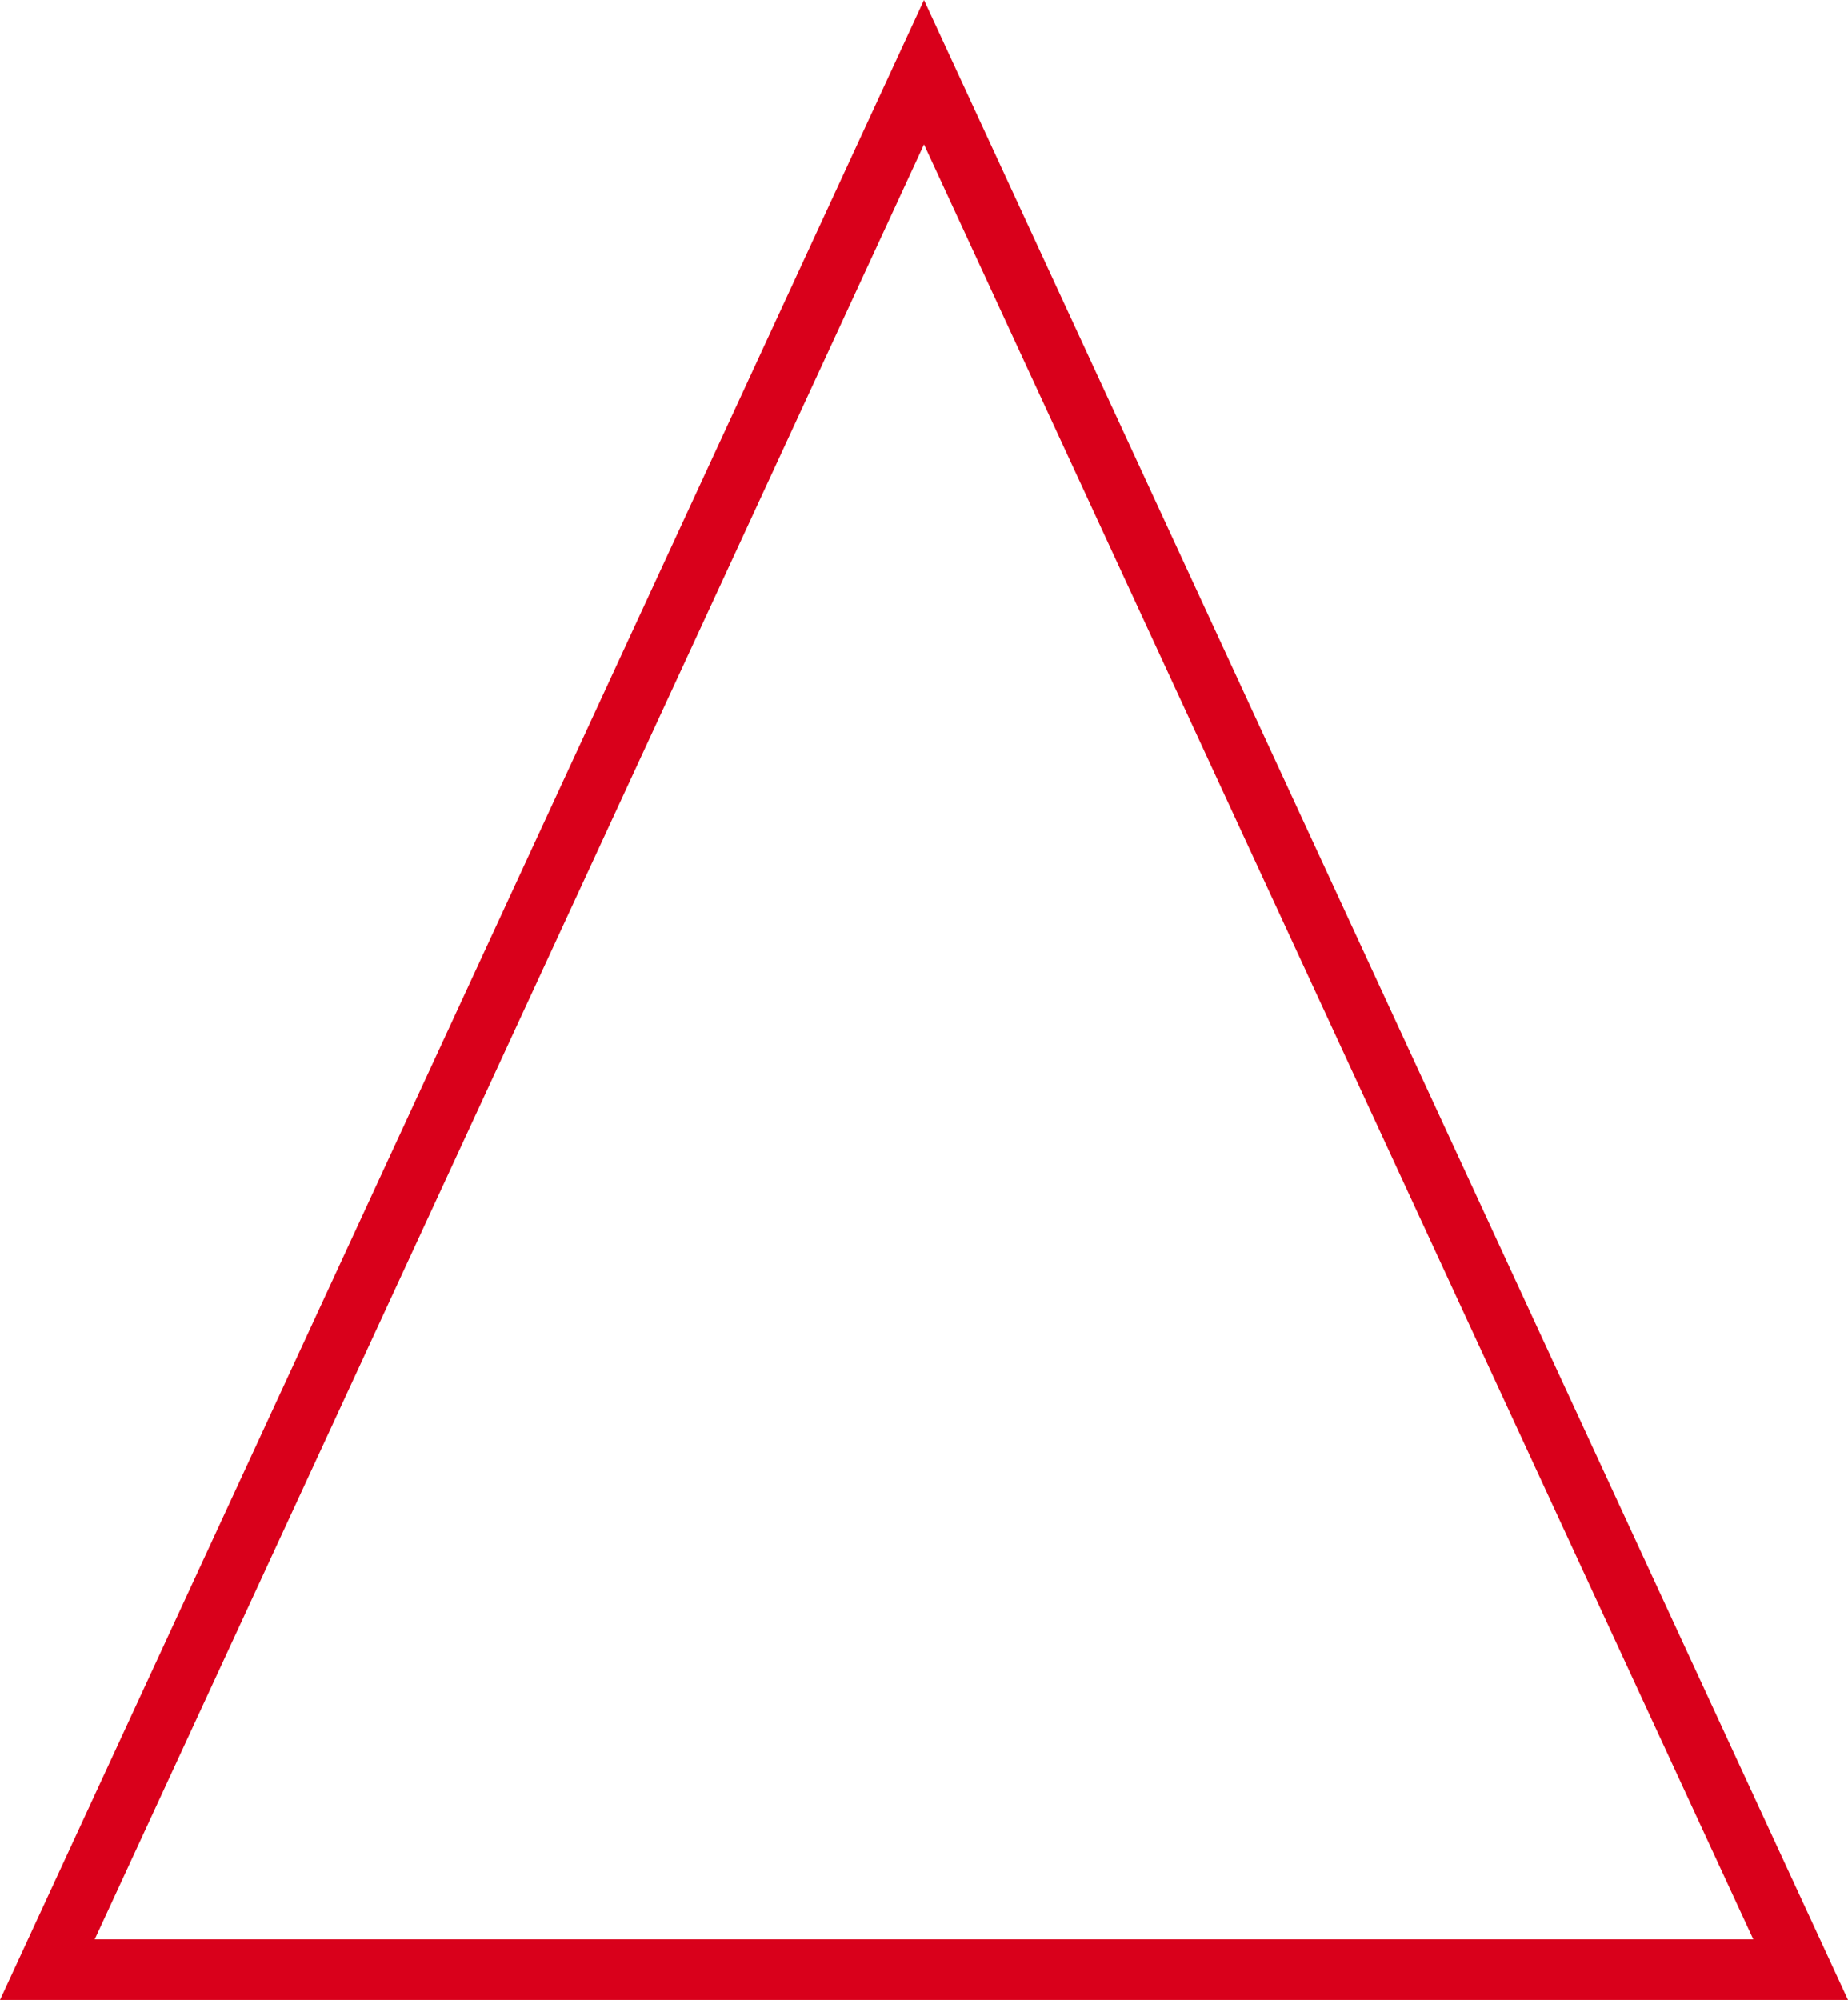 ﻿<?xml version="1.0" encoding="utf-8"?>
<svg version="1.1" xmlns:xlink="http://www.w3.org/1999/xlink" width="61px" height="66px" xmlns="http://www.w3.org/2000/svg">
  <g transform="matrix(1 0 0 1 -1382 -574 )">
    <path d="M 1384.345 638.5  L 1412.5 577.574  L 1440.655 638.5  L 1384.345 638.5  Z " fill-rule="nonzero" fill="#ffffff" stroke="none" fill-opacity="0" />
    <path d="M 1382 640  L 1412.5 574  L 1443 640  L 1382 640  Z M 1412.5 578.765  L 1385.126 638  L 1439.874 638  L 1412.5 578.765  Z " fill-rule="nonzero" fill="#d9001b" stroke="none" />
  </g>
</svg>